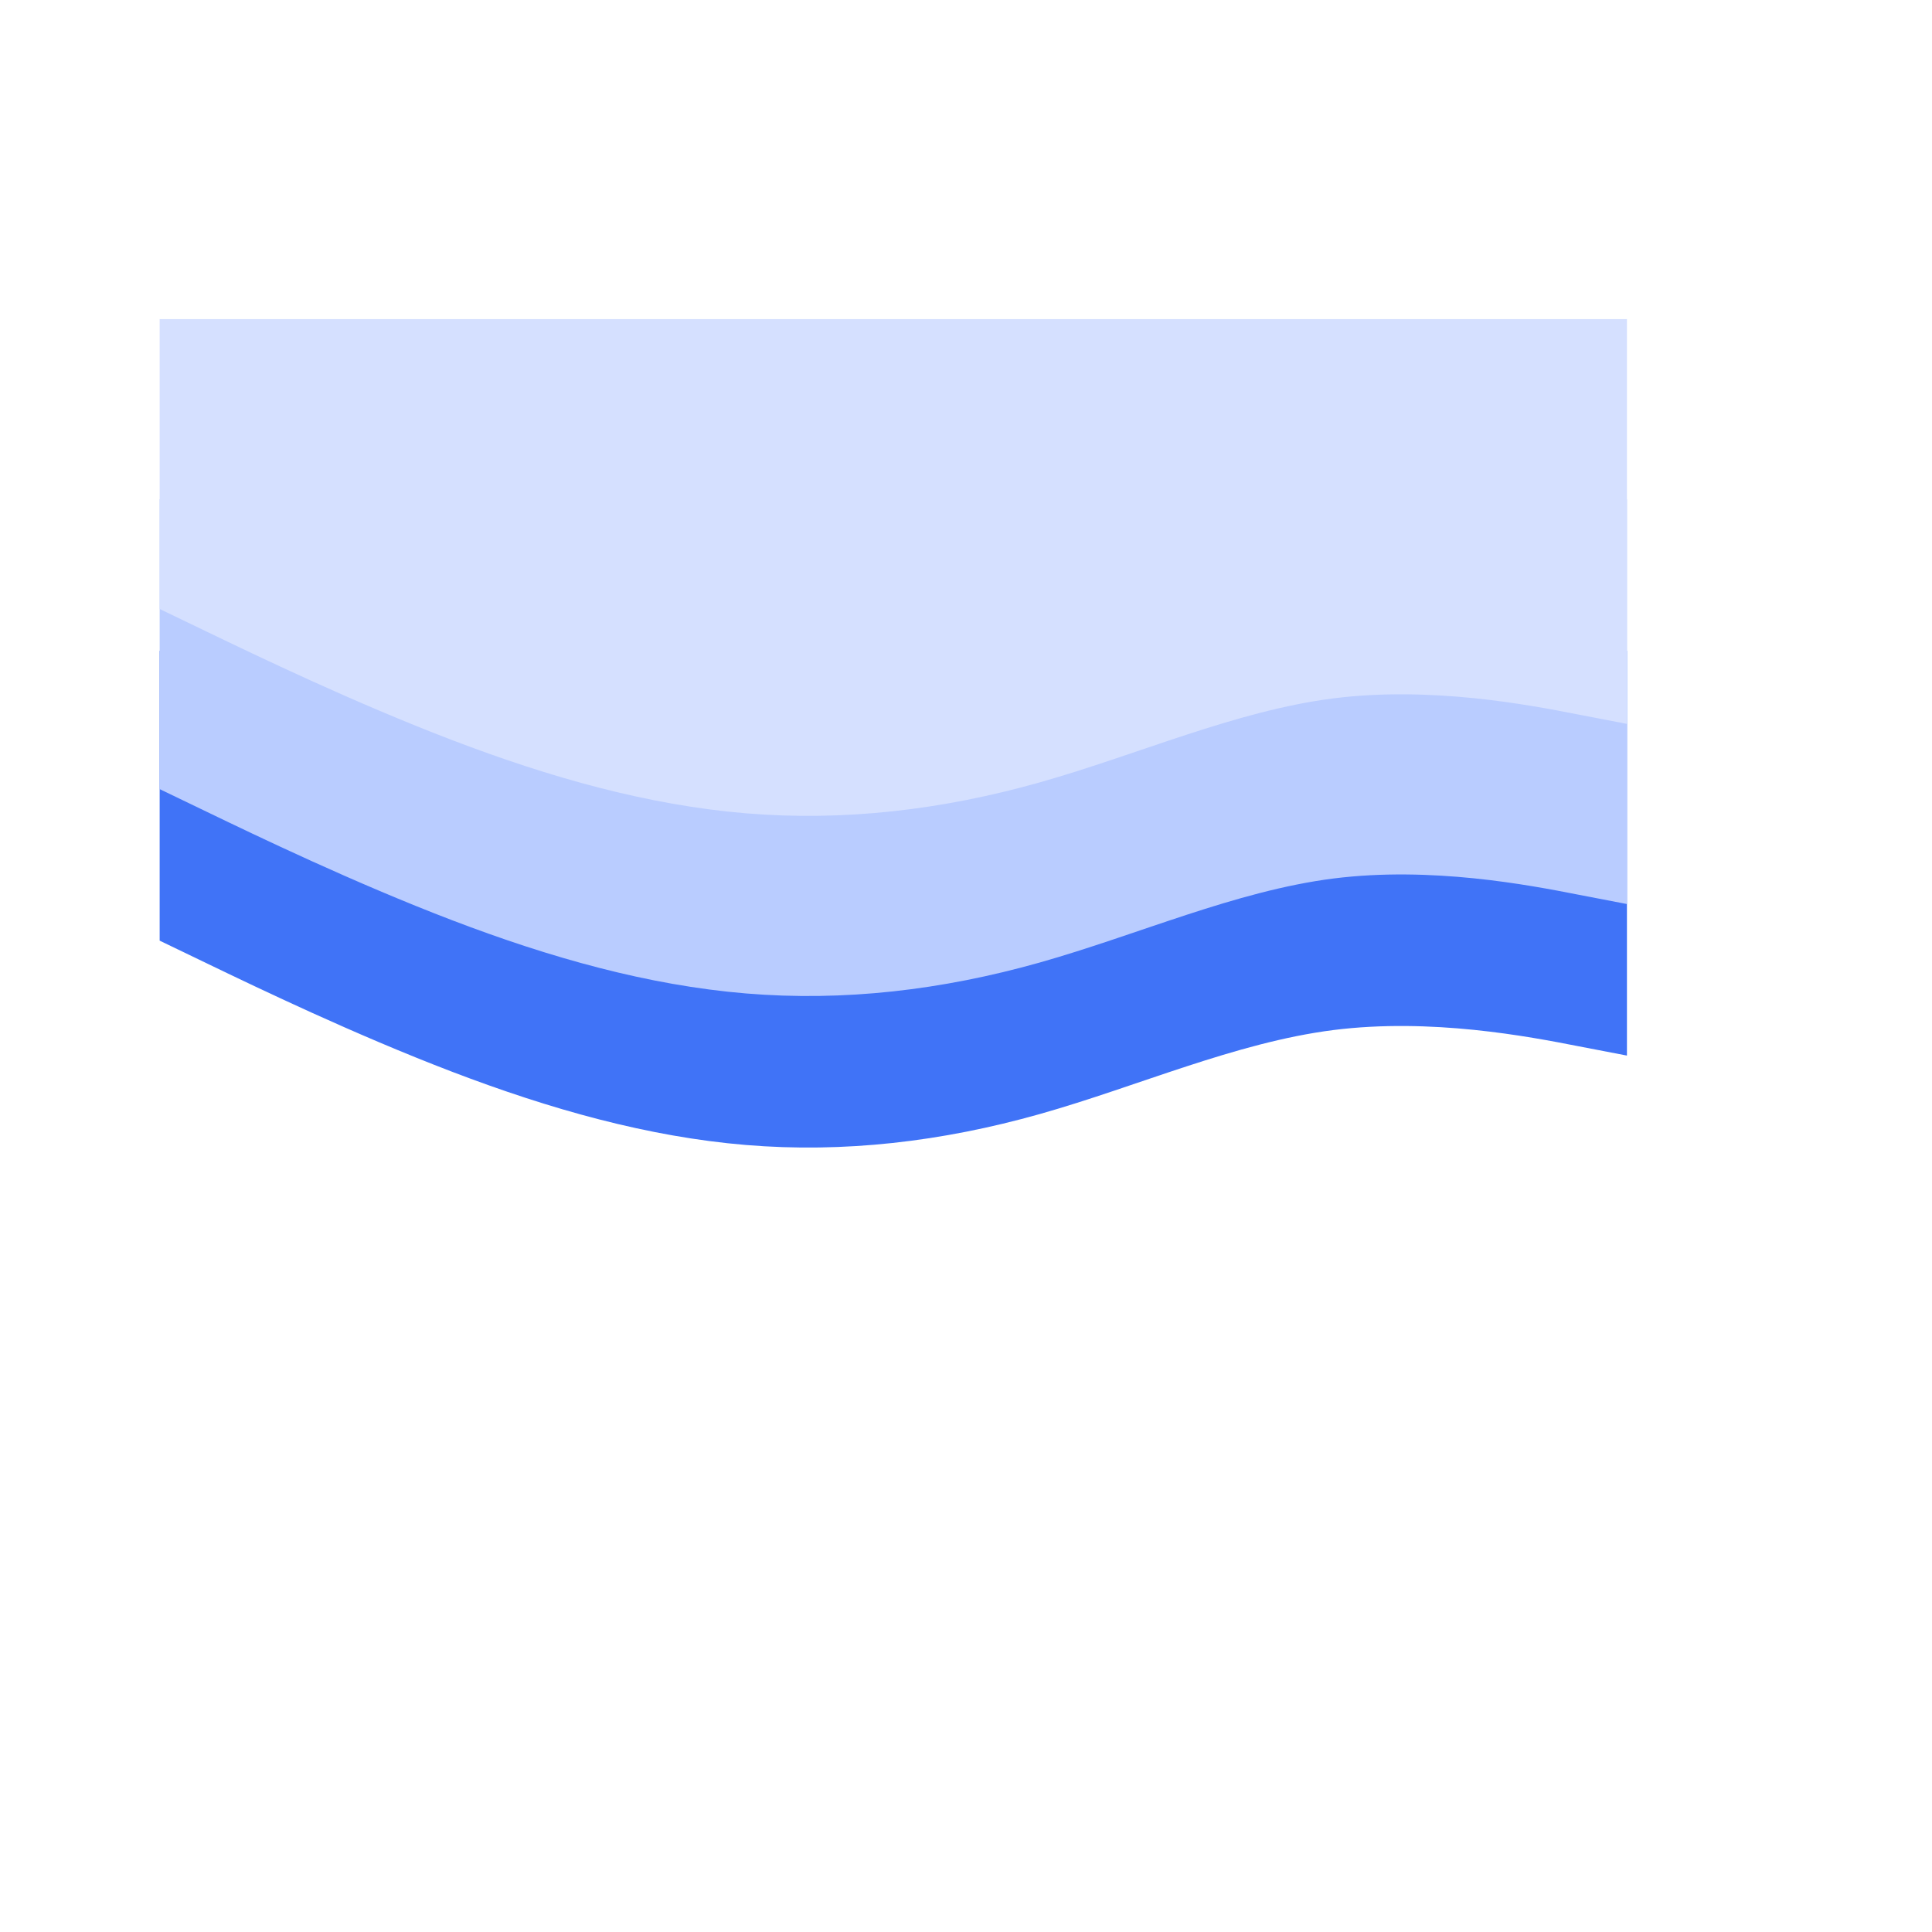 <svg xmlns="http://www.w3.org/2000/svg" xmlns:xlink="http://www.w3.org/1999/xlink" width="500" zoomAndPan="magnify" viewBox="0 0 375 375" height="500" preserveAspectRatio="xMidYMid meet" version="1.0"><defs><clipPath id="id1"><path d="M 30.988 126.32 L 315.789 126.32 L 315.789 223 L 30.988 223 Z M 30.988 126.32 " clip-rule="nonzero"/></clipPath><clipPath id="id2"><path d="M 30.988 96.906 L 315.789 96.906 L 315.789 194 L 30.988 194 Z M 30.988 96.906 " clip-rule="nonzero"/></clipPath><clipPath id="id3"><path d="M 30.988 61.938 L 315.789 61.938 L 315.789 159 L 30.988 159 Z M 30.988 61.938 " clip-rule="nonzero"/></clipPath></defs><g clip-path="url(#id1)"><path fill="#4073f7" d="M 315.789 204.887 L 306.289 203.059 C 296.789 201.195 277.789 197.535 258.789 199.934 C 239.789 202.363 220.789 210.883 201.789 216.246 C 182.789 221.609 163.789 223.82 144.789 222.242 C 125.789 220.664 106.789 215.301 87.789 208.043 C 68.789 200.785 49.789 191.637 40.289 187.059 L 30.789 182.484 L 30.789 126.32 L 40.289 126.32 C 49.789 126.32 68.789 126.32 87.789 126.32 C 106.789 126.32 125.789 126.32 144.789 126.32 C 163.789 126.32 182.789 126.32 201.789 126.32 C 220.789 126.32 239.789 126.32 258.789 126.32 C 277.789 126.32 296.789 126.32 306.289 126.32 L 315.789 126.32 Z M 315.789 204.887 " fill-opacity="1" fill-rule="nonzero"/></g><g clip-path="url(#id2)"><path fill="#b9ccff" d="M 315.789 175.473 L 306.289 173.645 C 296.789 171.781 277.789 168.121 258.789 170.52 C 239.789 172.949 220.789 181.469 201.789 186.832 C 182.789 192.195 163.789 194.406 144.789 192.828 C 125.789 191.25 106.789 185.887 87.789 178.629 C 68.789 171.371 49.789 162.223 40.289 157.645 L 30.789 153.07 L 30.789 96.906 L 40.289 96.906 C 49.789 96.906 68.789 96.906 87.789 96.906 C 106.789 96.906 125.789 96.906 144.789 96.906 C 163.789 96.906 182.789 96.906 201.789 96.906 C 220.789 96.906 239.789 96.906 258.789 96.906 C 277.789 96.906 296.789 96.906 306.289 96.906 L 315.789 96.906 Z M 315.789 175.473 " fill-opacity="1" fill-rule="nonzero"/></g><g clip-path="url(#id3)"><path fill="#d5e0ff" d="M 315.789 140.508 L 306.289 138.676 C 296.789 136.816 277.789 133.156 258.789 135.555 C 239.789 137.984 220.789 146.504 201.789 151.867 C 182.789 157.23 163.789 159.438 144.789 157.863 C 125.789 156.285 106.789 150.918 87.789 143.664 C 68.789 136.406 49.789 127.254 40.289 122.68 L 30.789 118.105 L 30.789 61.938 L 40.289 61.938 C 49.789 61.938 68.789 61.938 87.789 61.938 C 106.789 61.938 125.789 61.938 144.789 61.938 C 163.789 61.938 182.789 61.938 201.789 61.938 C 220.789 61.938 239.789 61.938 258.789 61.938 C 277.789 61.938 296.789 61.938 306.289 61.938 L 315.789 61.938 Z M 315.789 140.508 " fill-opacity="1" fill-rule="nonzero"/></g></svg>